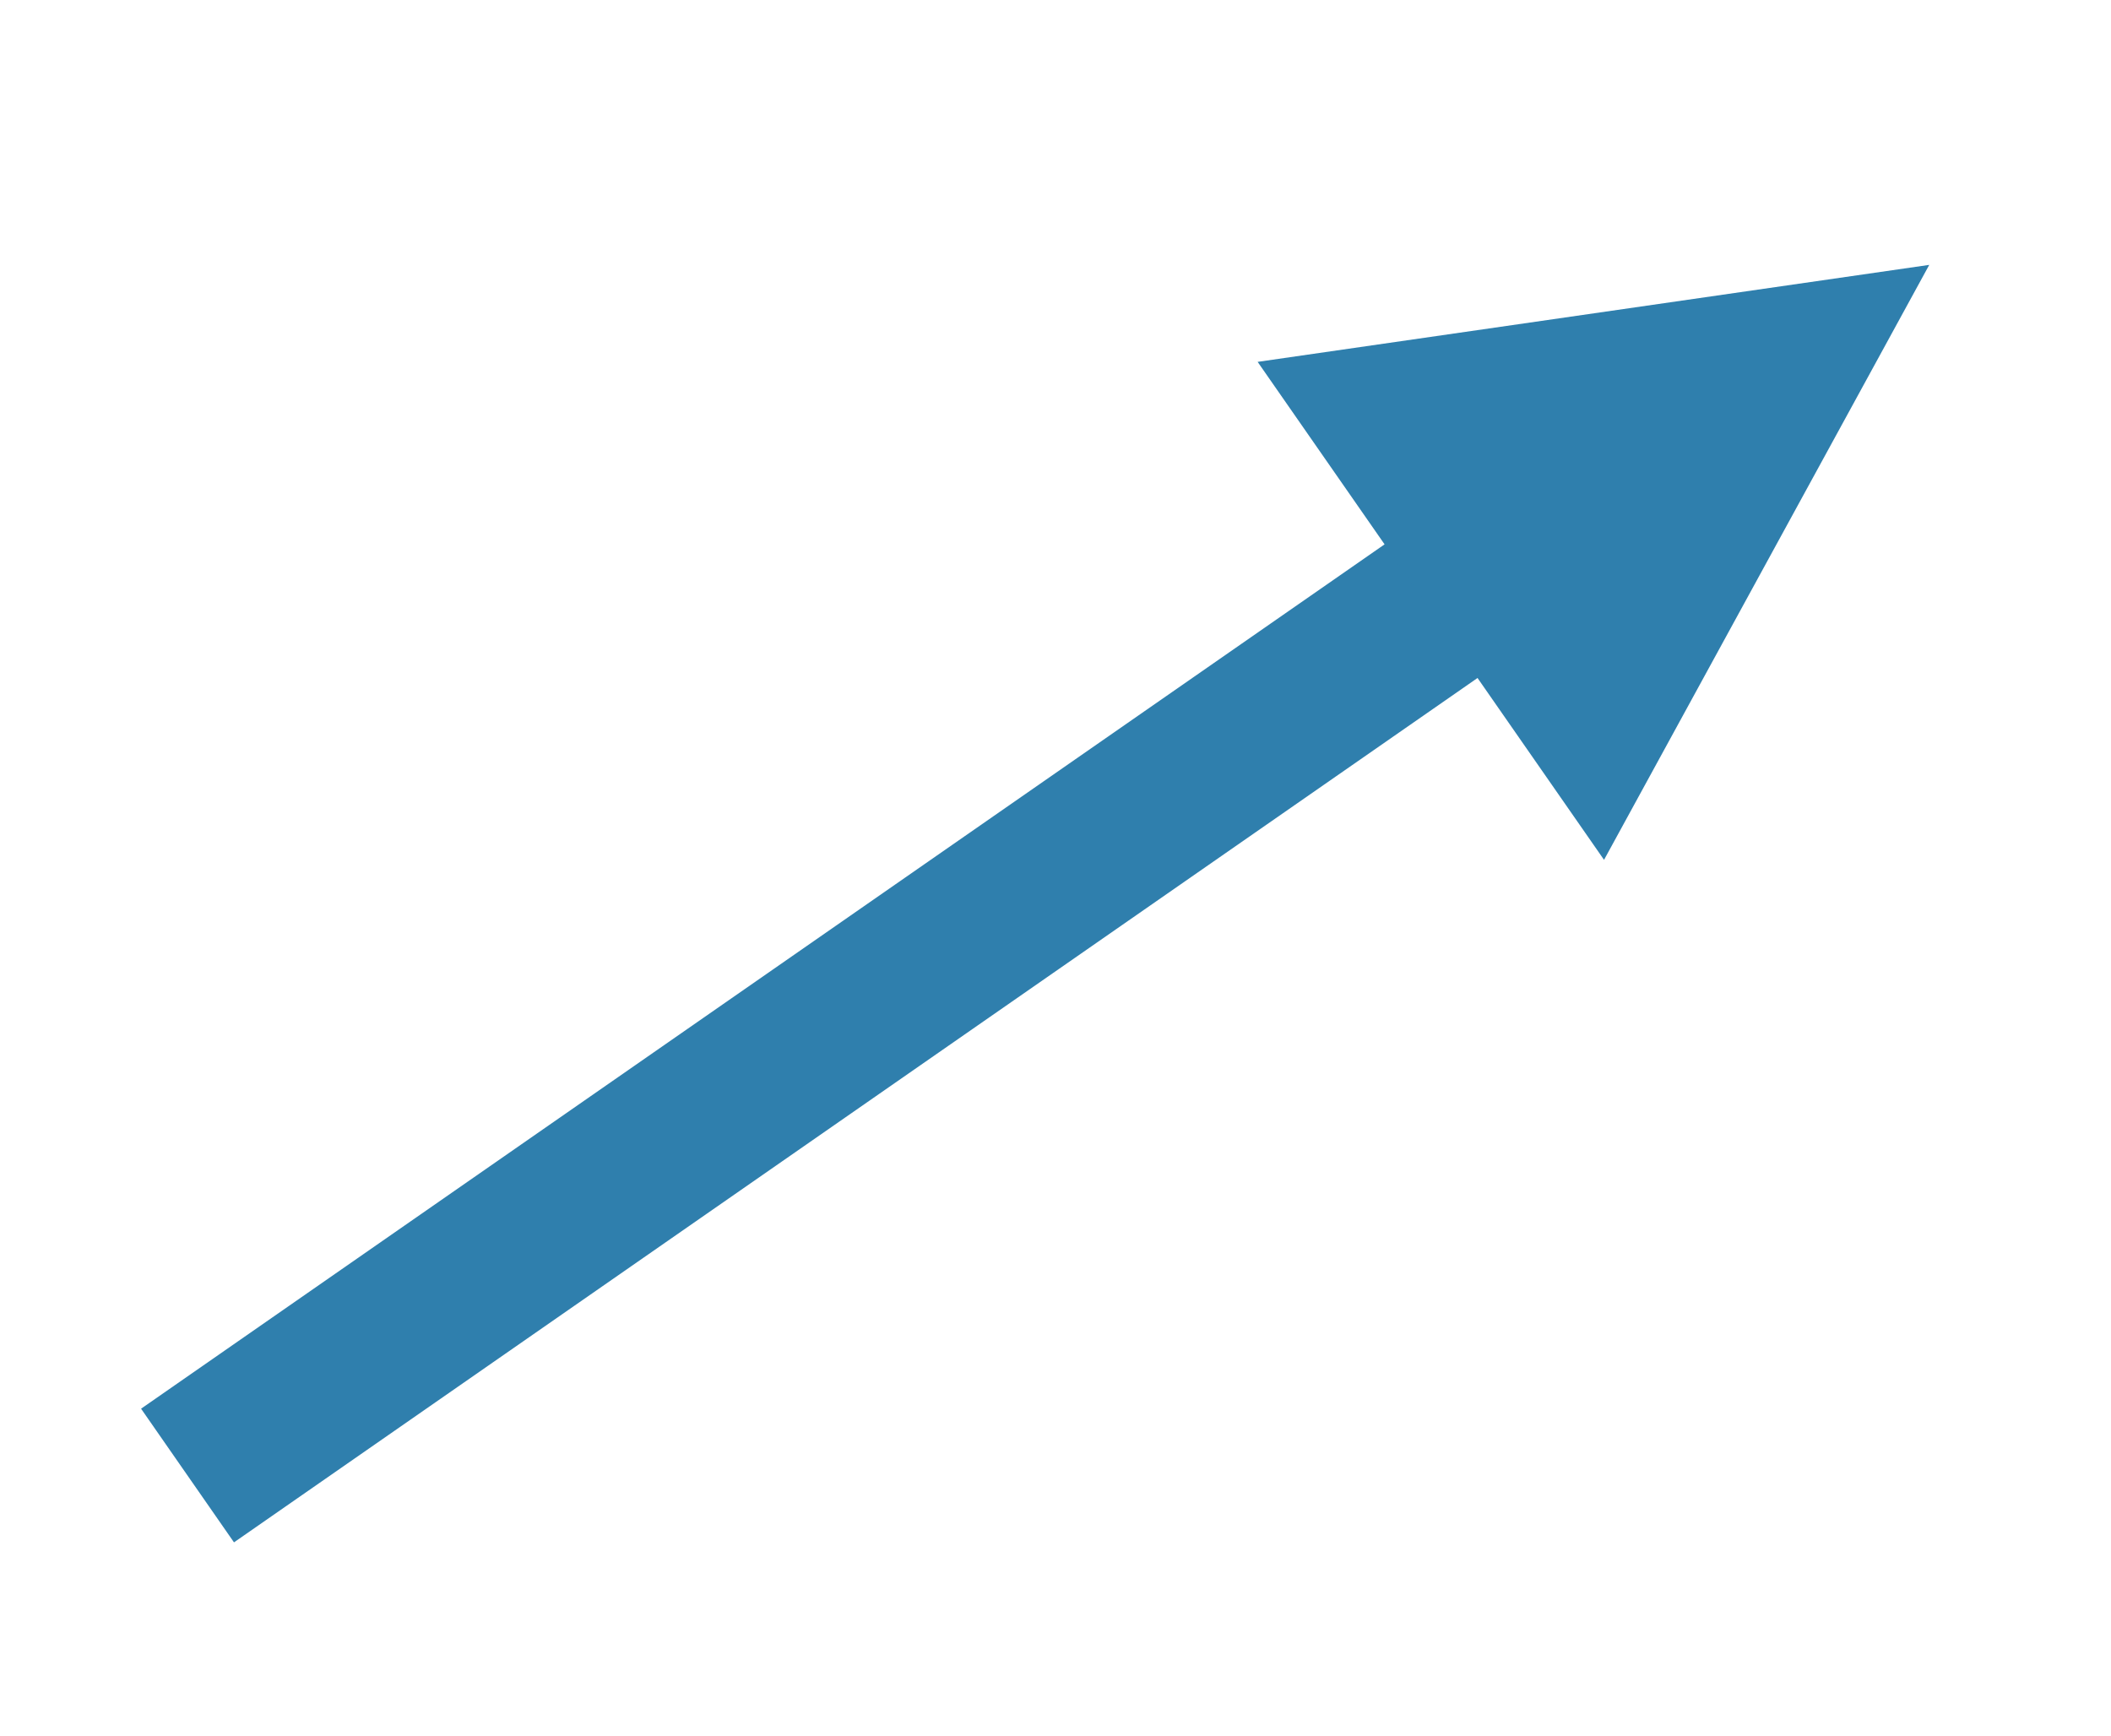 <?xml version="1.0" encoding="UTF-8"?><svg xmlns="http://www.w3.org/2000/svg" xmlns:xlink="http://www.w3.org/1999/xlink" clip-rule="evenodd" stroke-miterlimit="4.00" viewBox="0 0 259 213"><desc>SVG generated by Keynote</desc><defs></defs><g transform="matrix(1.00, 0.00, -0.00, -1.00, 0.0, 213.0)"><path d="M 64.4 0.0 L 74.4 0.0 L 260.6 0.0 " fill="none" stroke="#2F7FAD" stroke-width="20.00" transform="matrix(-0.82, -0.57, -0.57, 0.82, 236.7, 180.5)"></path><path d="M 196.8 107.5 L 236.7 180.5 L 154.3 168.6 Z M 196.8 107.5 " fill="#2F7FAD"></path></g></svg>